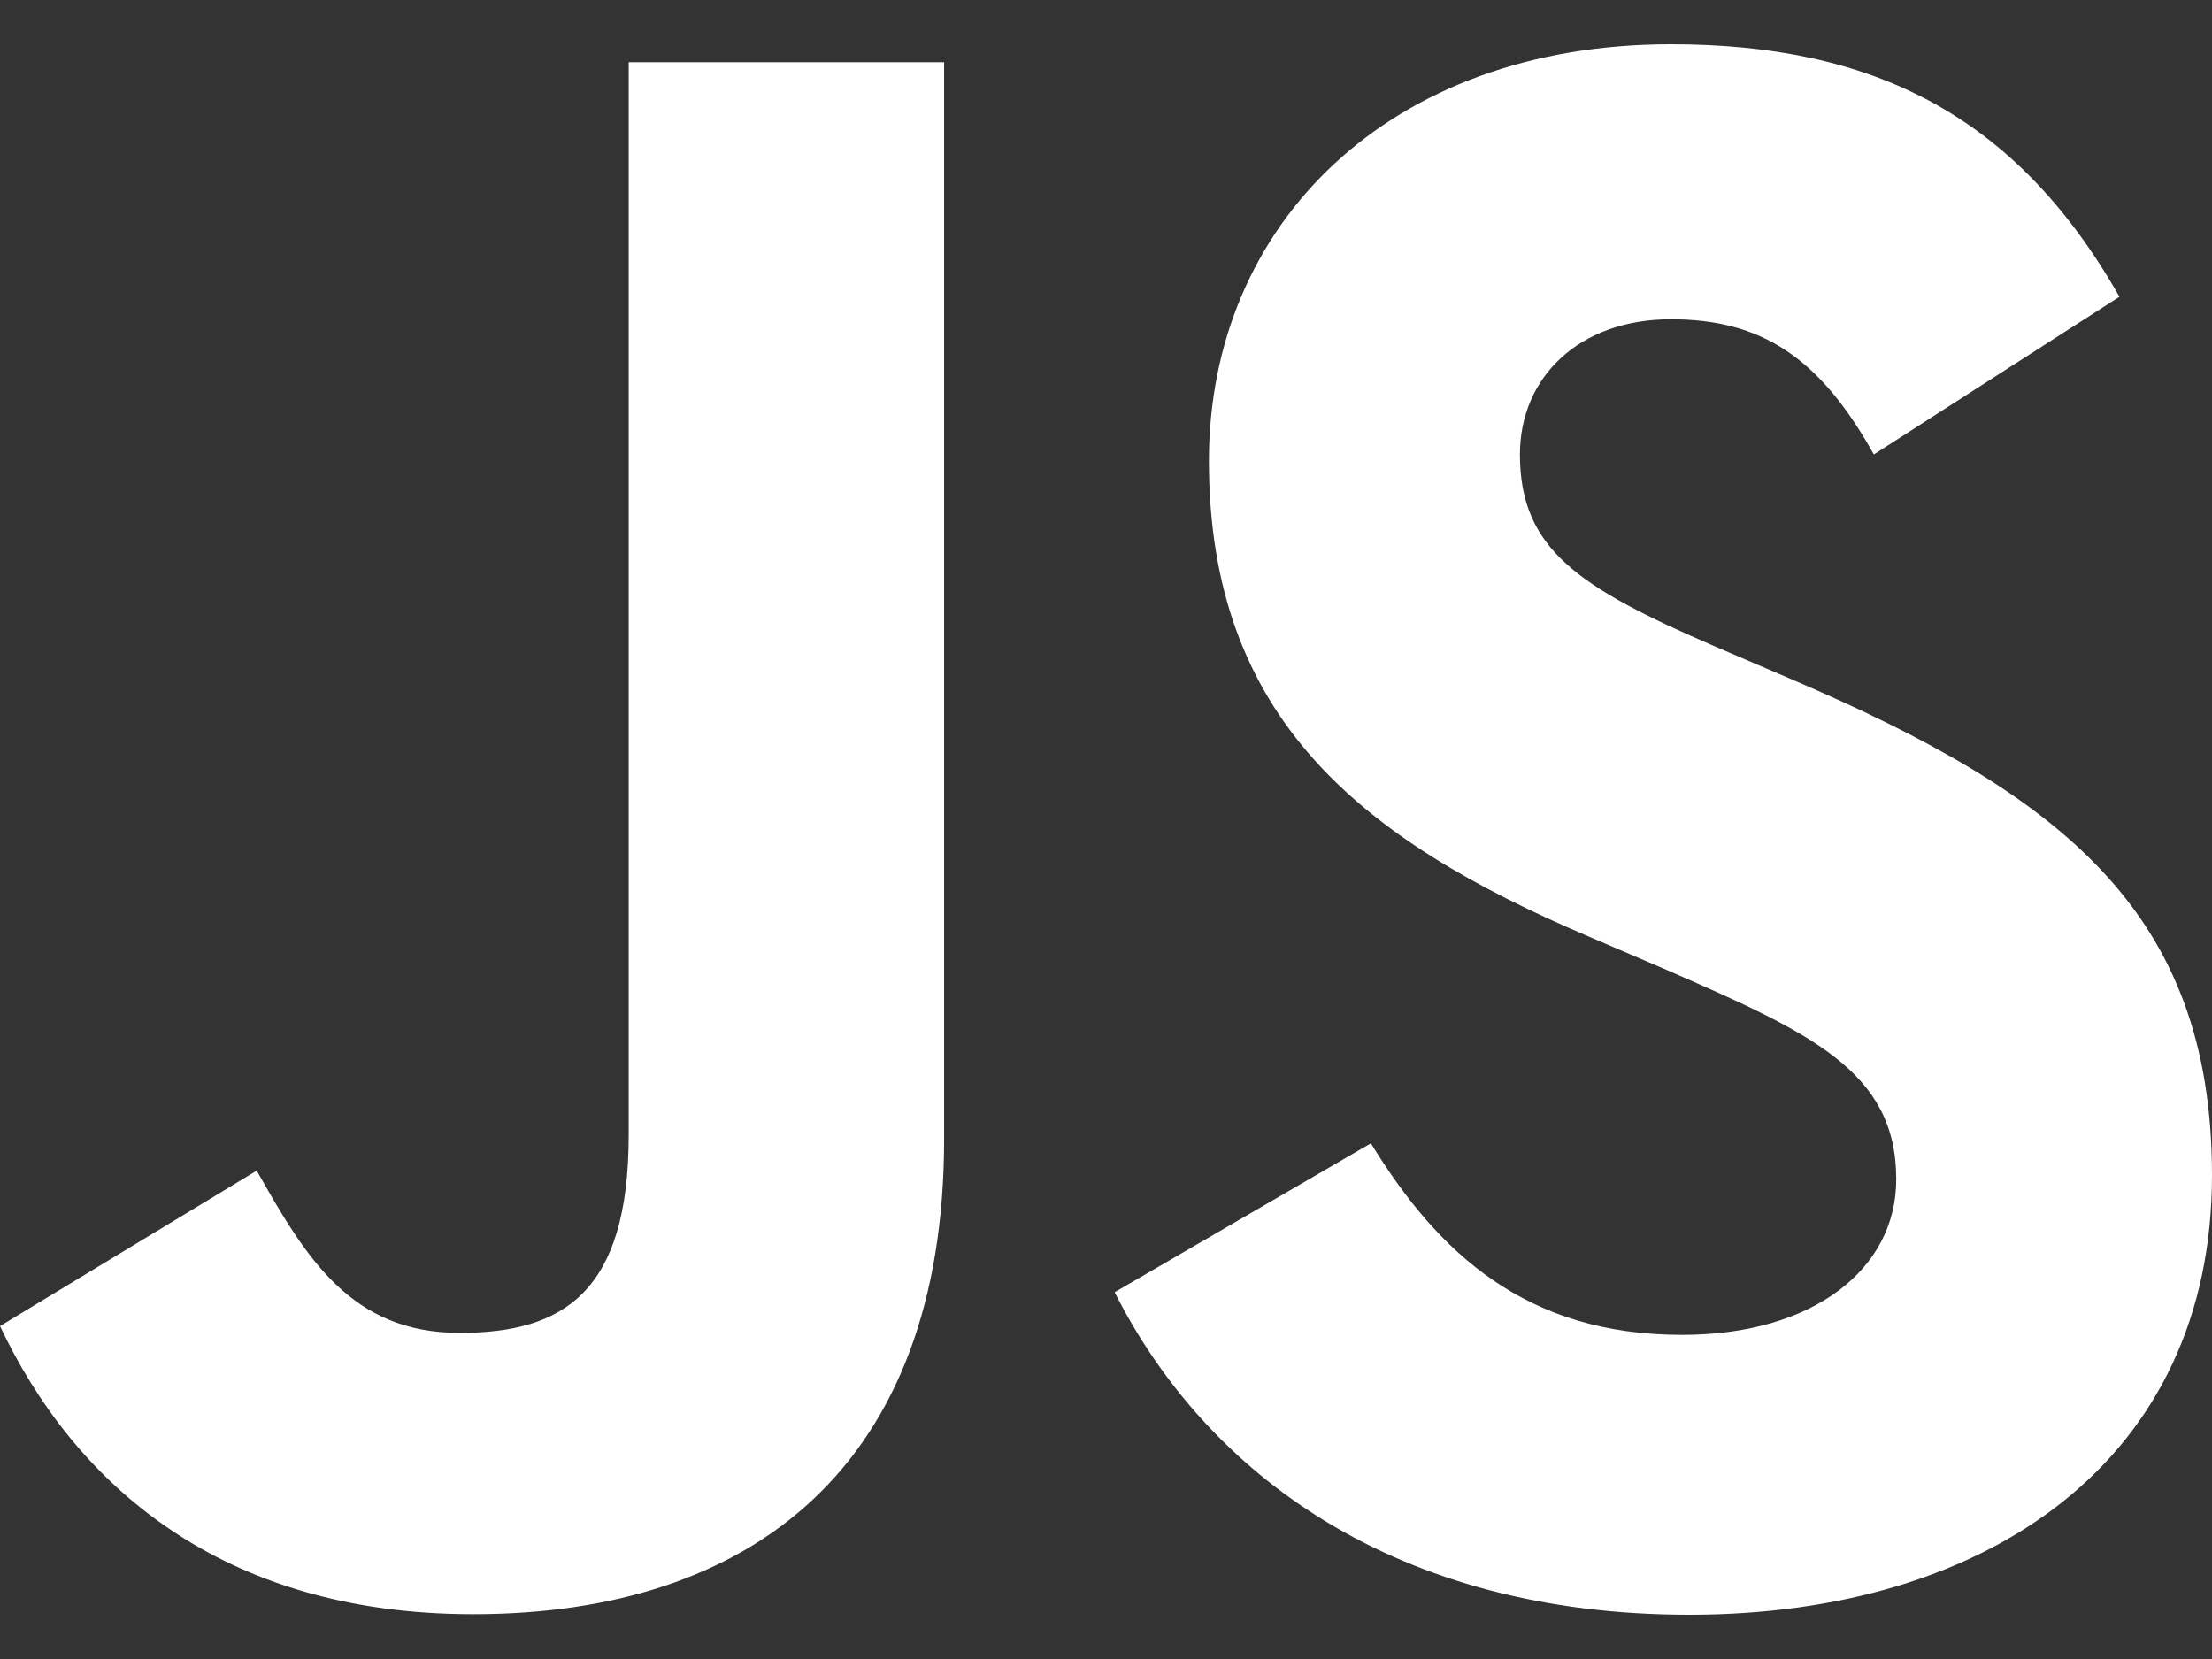 <svg width="32" height="24" viewBox="0 0 32 24" fill="none" xmlns="http://www.w3.org/2000/svg">
<rect x="0" y="0" width="32" height="24" fill="#333333" stroke="none"/>
<path d="M19.832 16.54C20.811 18.137 22.083 19.311 24.334 19.311C26.224 19.311 27.432 18.366 27.432 17.06C27.432 15.495 26.191 14.941 24.11 14.031L22.969 13.542C19.677 12.139 17.489 10.382 17.489 6.667C17.489 3.245 20.097 0.64 24.172 0.64C27.073 0.64 29.158 1.649 30.661 4.293L27.108 6.574C26.326 5.172 25.482 4.619 24.172 4.619C22.835 4.619 21.988 5.467 21.988 6.574C21.988 7.943 22.836 8.497 24.794 9.345L25.934 9.834C29.811 11.496 32 13.191 32 17.002C32 21.11 28.773 23.36 24.439 23.36C20.202 23.36 17.464 21.341 16.125 18.694L19.832 16.54ZM3.714 16.935C4.431 18.207 5.083 19.282 6.651 19.282C8.15 19.282 9.095 18.696 9.095 16.415V0.9H13.658V16.477C13.658 21.201 10.888 23.352 6.845 23.352C3.192 23.352 1.076 21.461 0 19.184L3.714 16.935Z" fill="white"/>
</svg>
